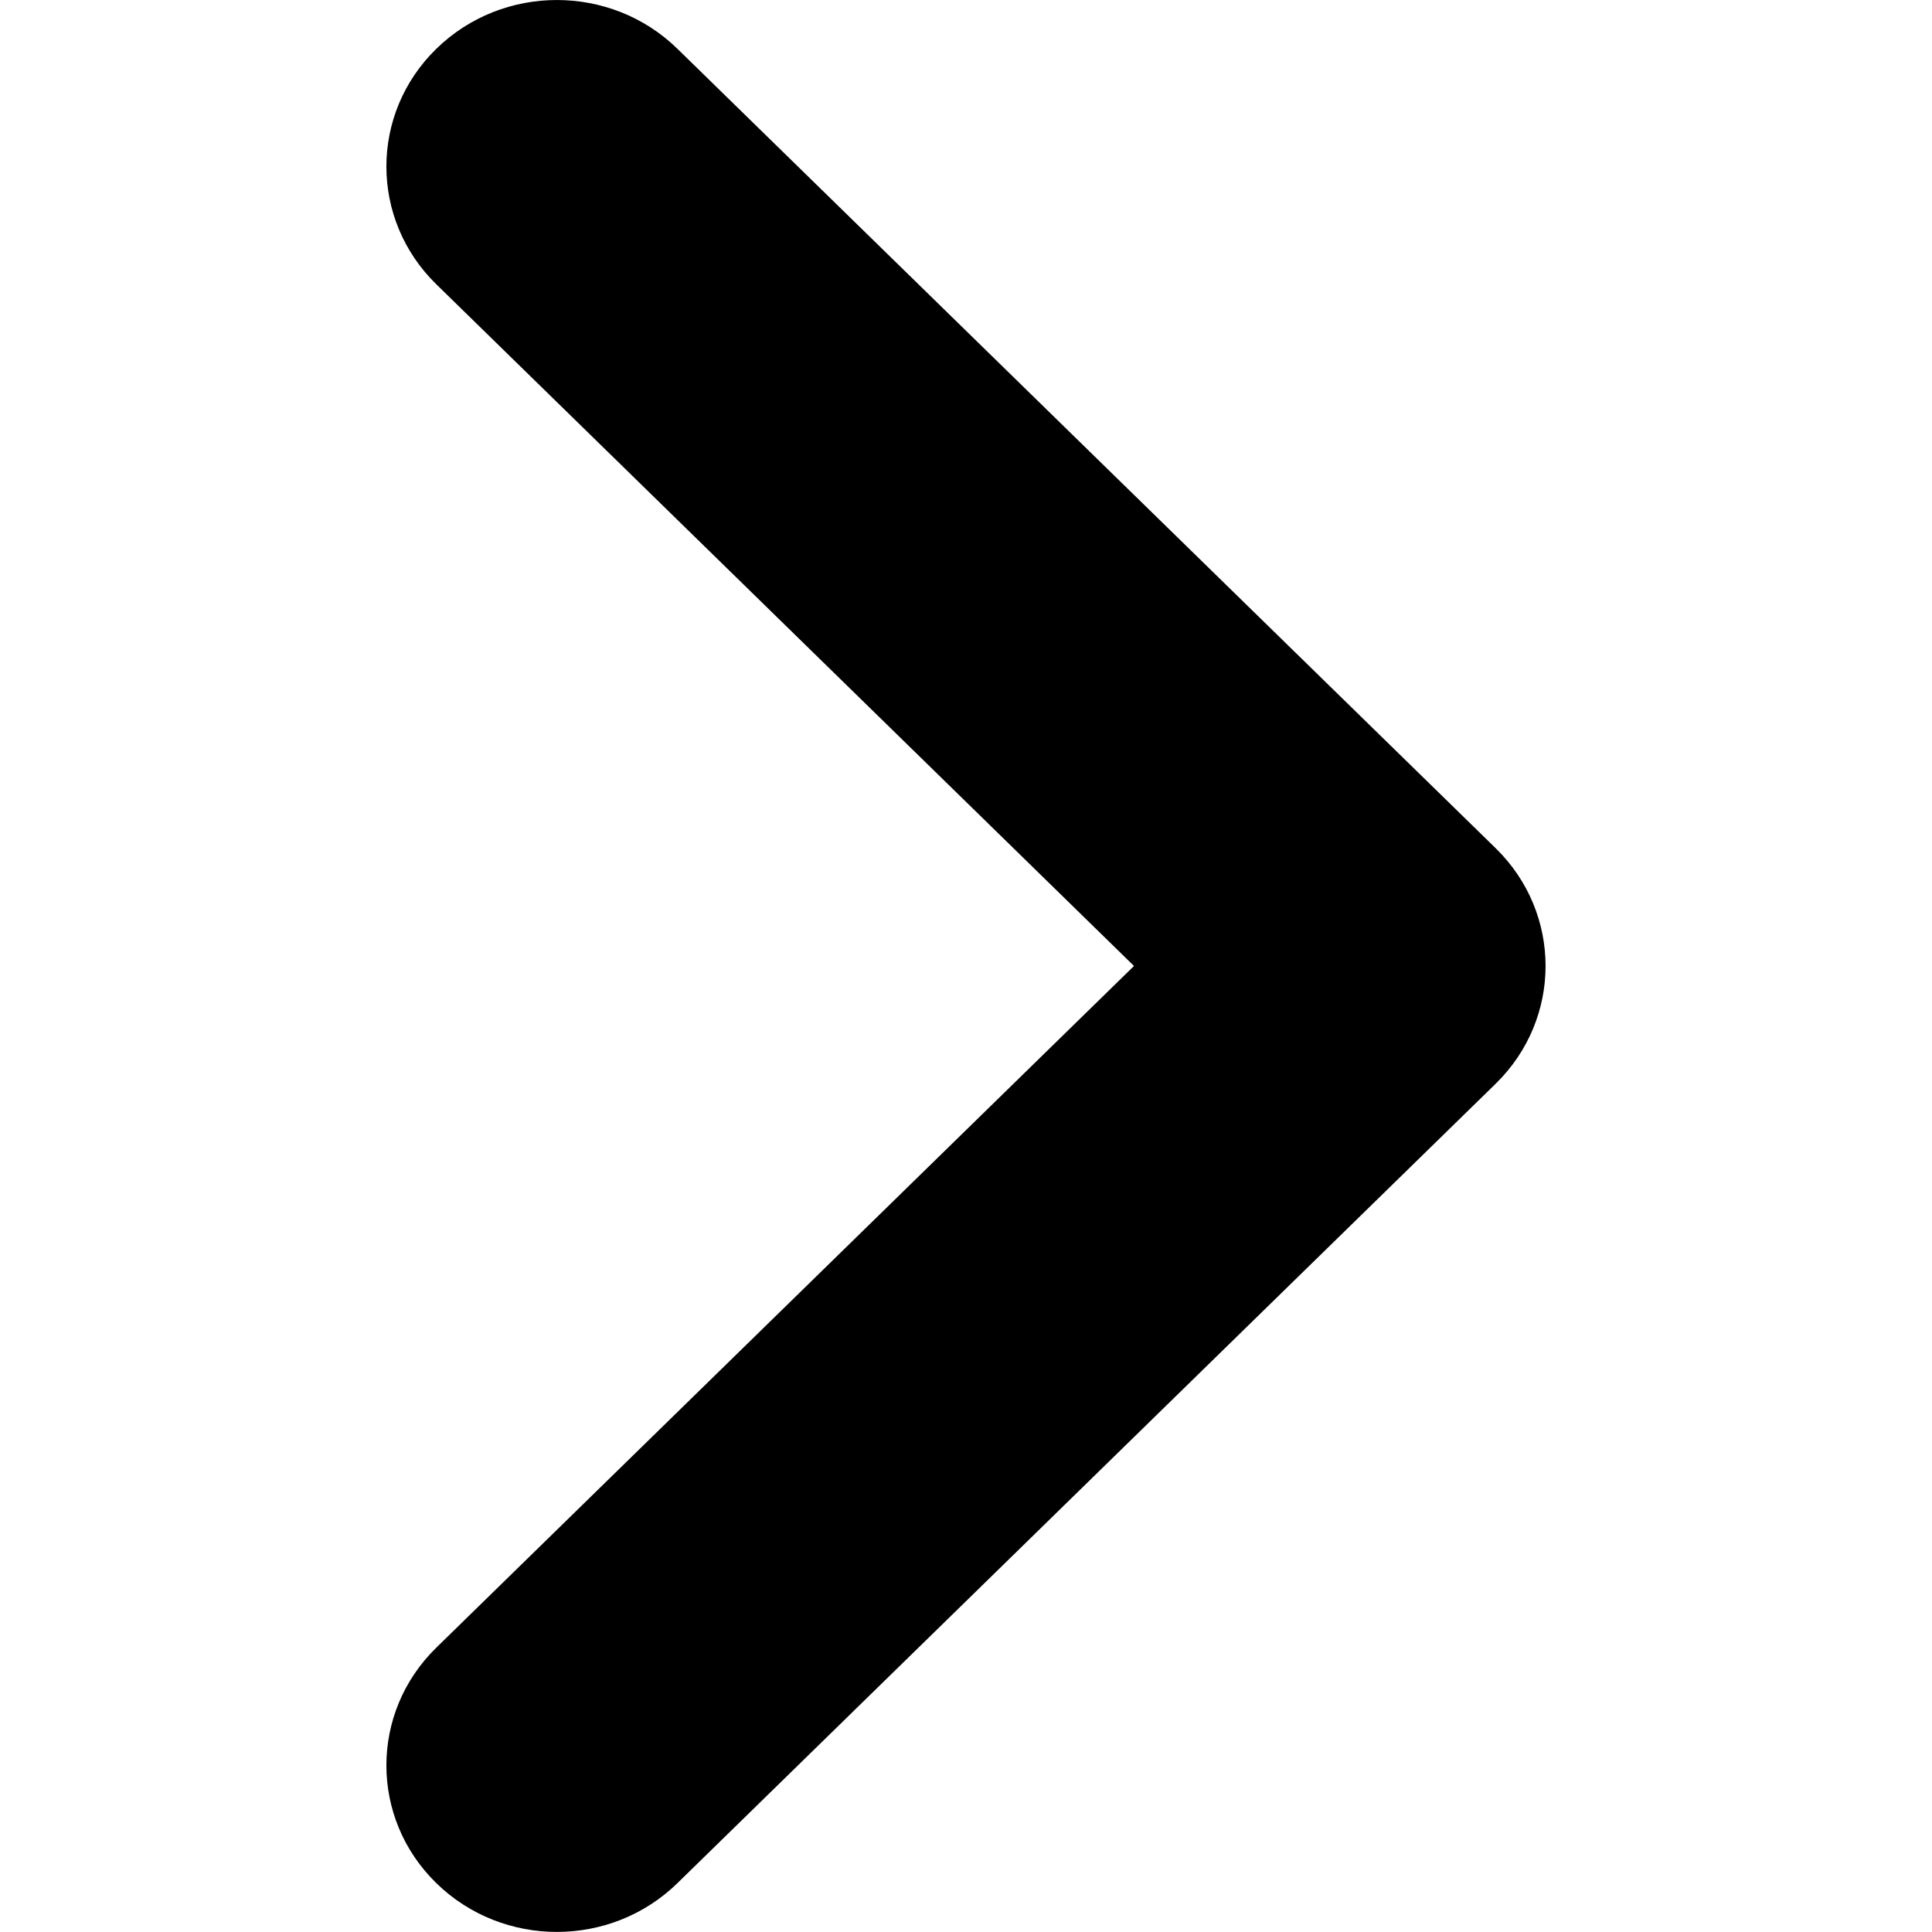 <!-- Generated by IcoMoon.io -->
<svg version="1.1" xmlns="http://www.w3.org/2000/svg" width="32" height="32" viewBox="0 0 32 32">
<title>arrow-right</title>
<path d="M18.783 16l-11.556-11.291c-1.103-1.077-1.103-2.824 0-3.901s2.89-1.077 3.993 0l13.553 13.241c1.102 1.077 1.102 2.824 0 3.901l-13.553 13.241c-1.103 1.077-2.89 1.077-3.993 0s-1.103-2.824 0-3.901l11.556-11.291z"></path>
</svg>
